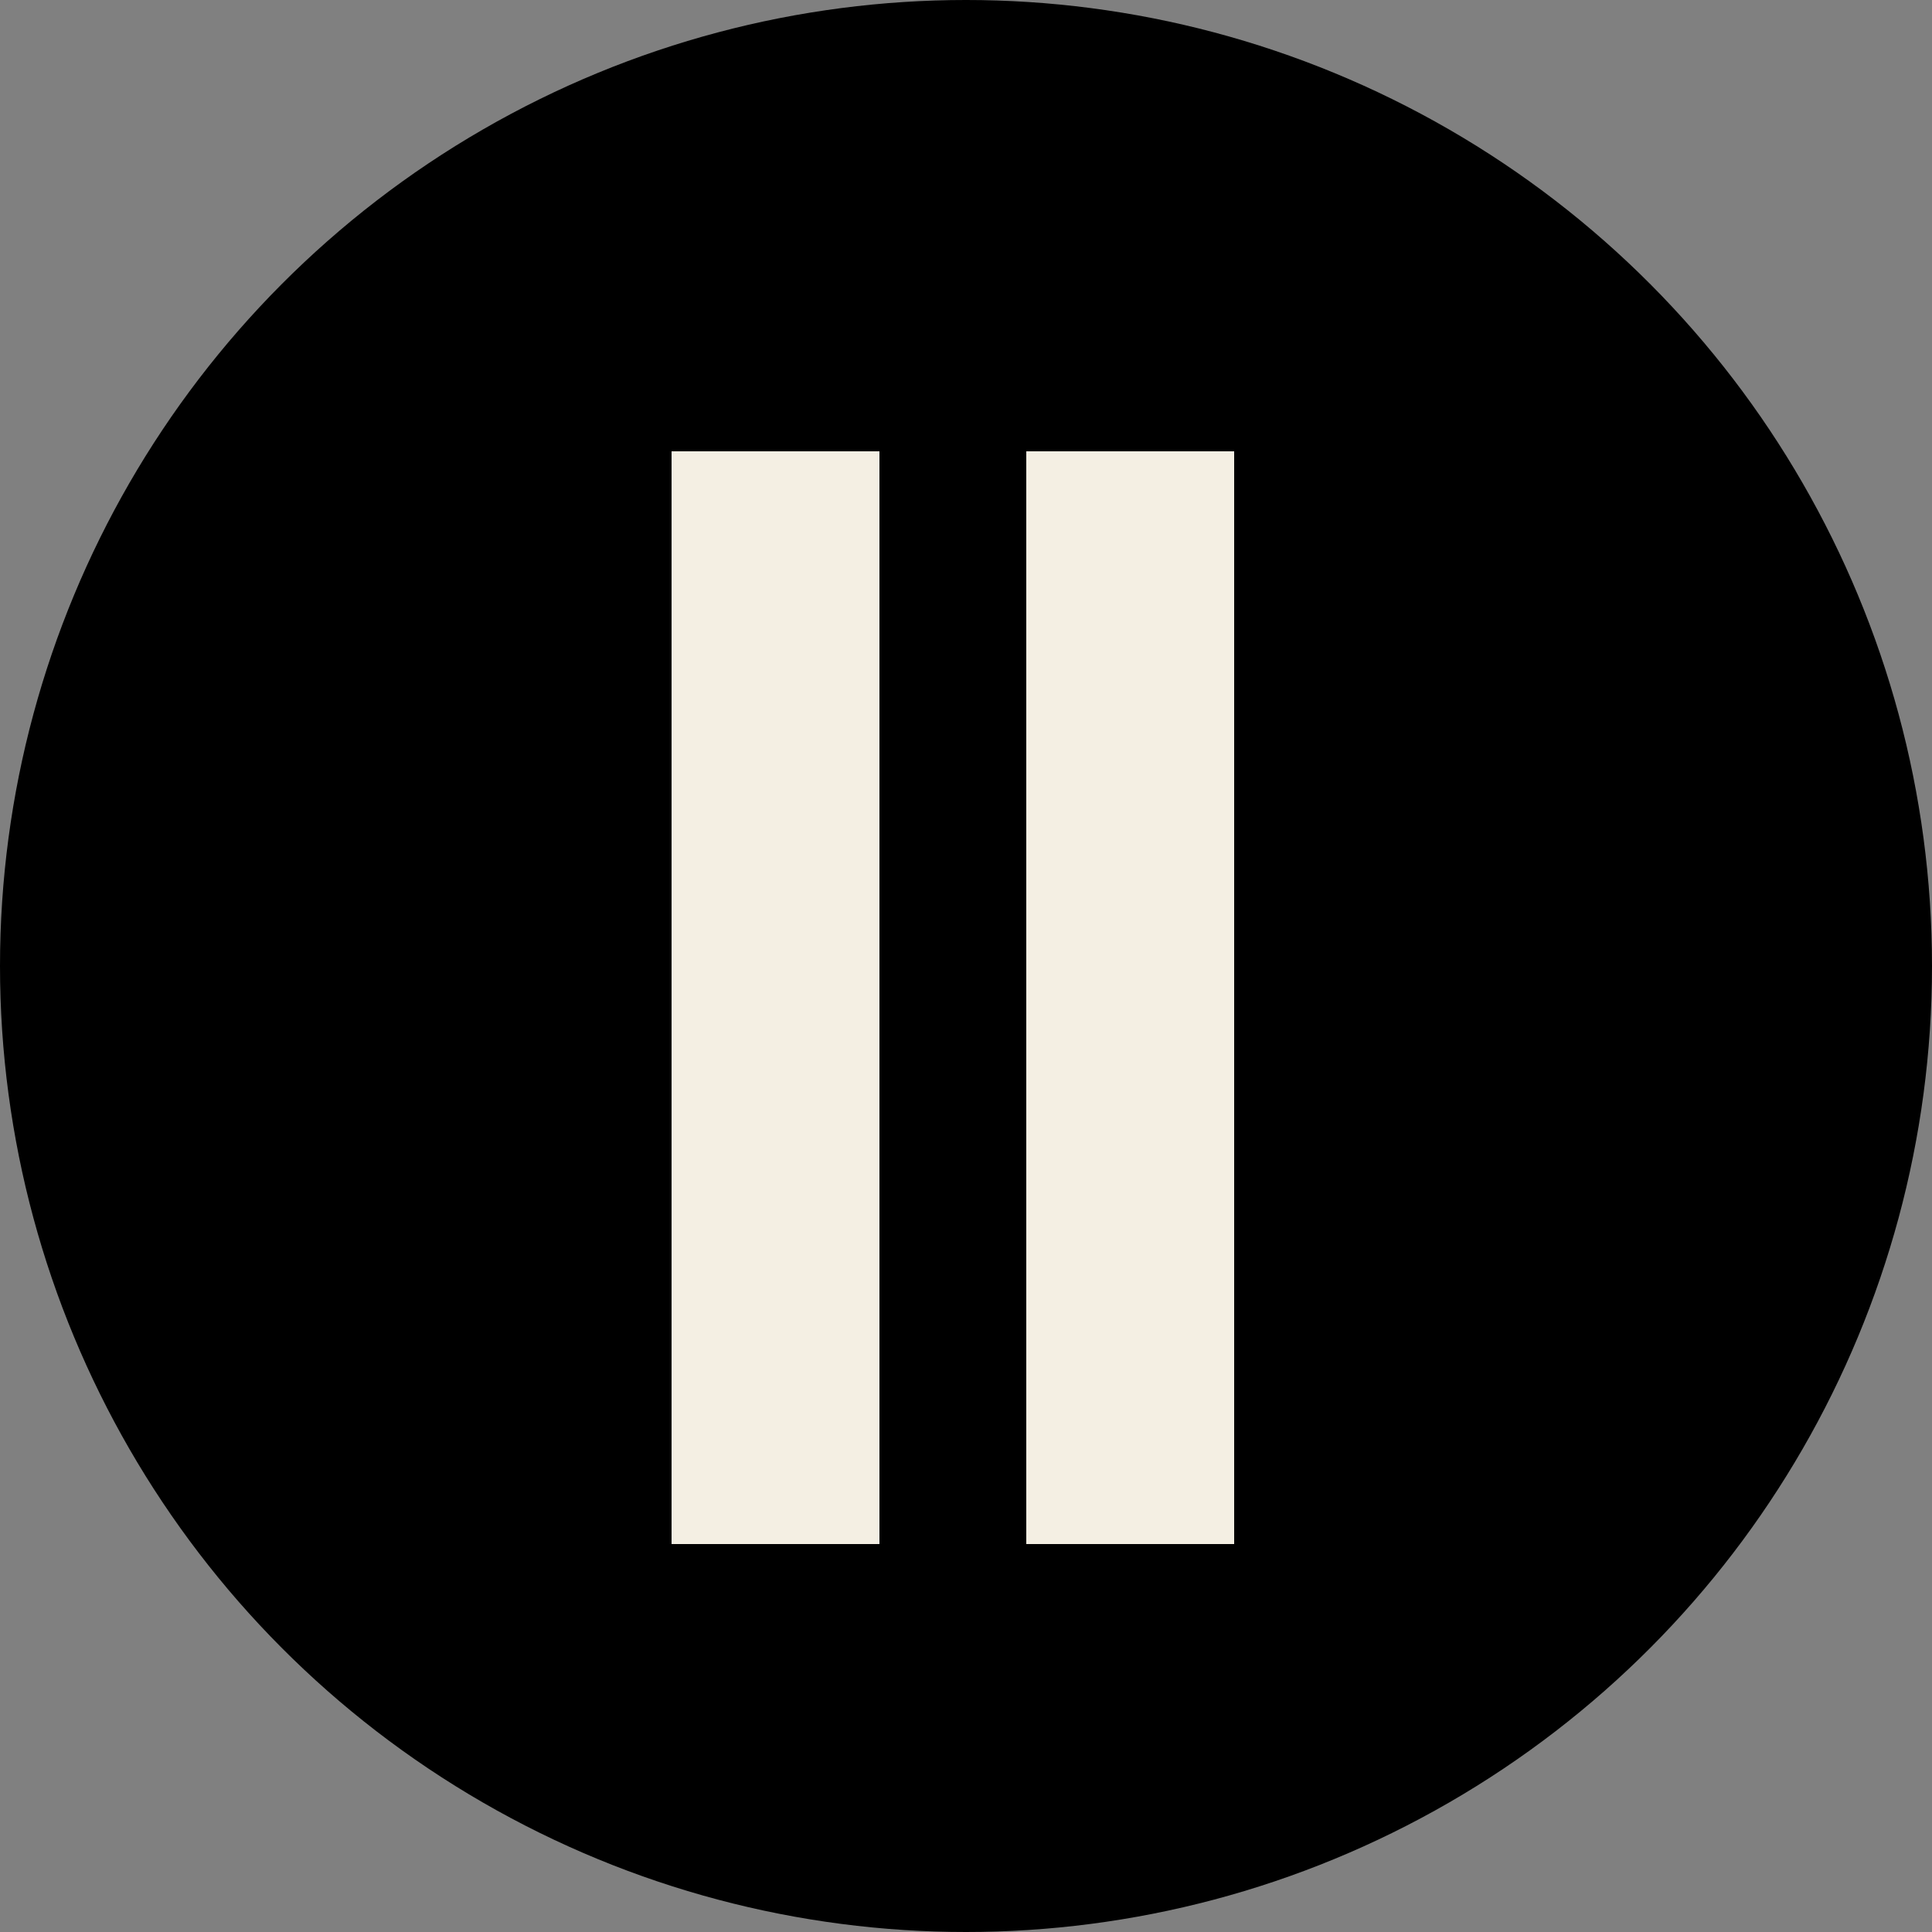 <?xml version="1.0" encoding="UTF-8"?>
<svg id="Calque_2" data-name="Calque 2" xmlns="http://www.w3.org/2000/svg" viewBox="0 0 25 25">
  <rect x="0" y="0" width="25" height="25" fill="#808080" stroke="none"/>
  <defs>
    <style>
      .cls-1 {
        fill: #f4efe3;
      }
    </style>
  </defs>
  <g id="Calque_1-2" data-name="Calque 1">
    <circle cx="12.5" cy="12.5" r="12.5"/>
    <rect class="cls-1" x="8.69" y="5.84" width="2.69" height="14.14"/>
    <rect class="cls-1" x="13.28" y="5.84" width="2.69" height="14.14"/>
  </g>
</svg>